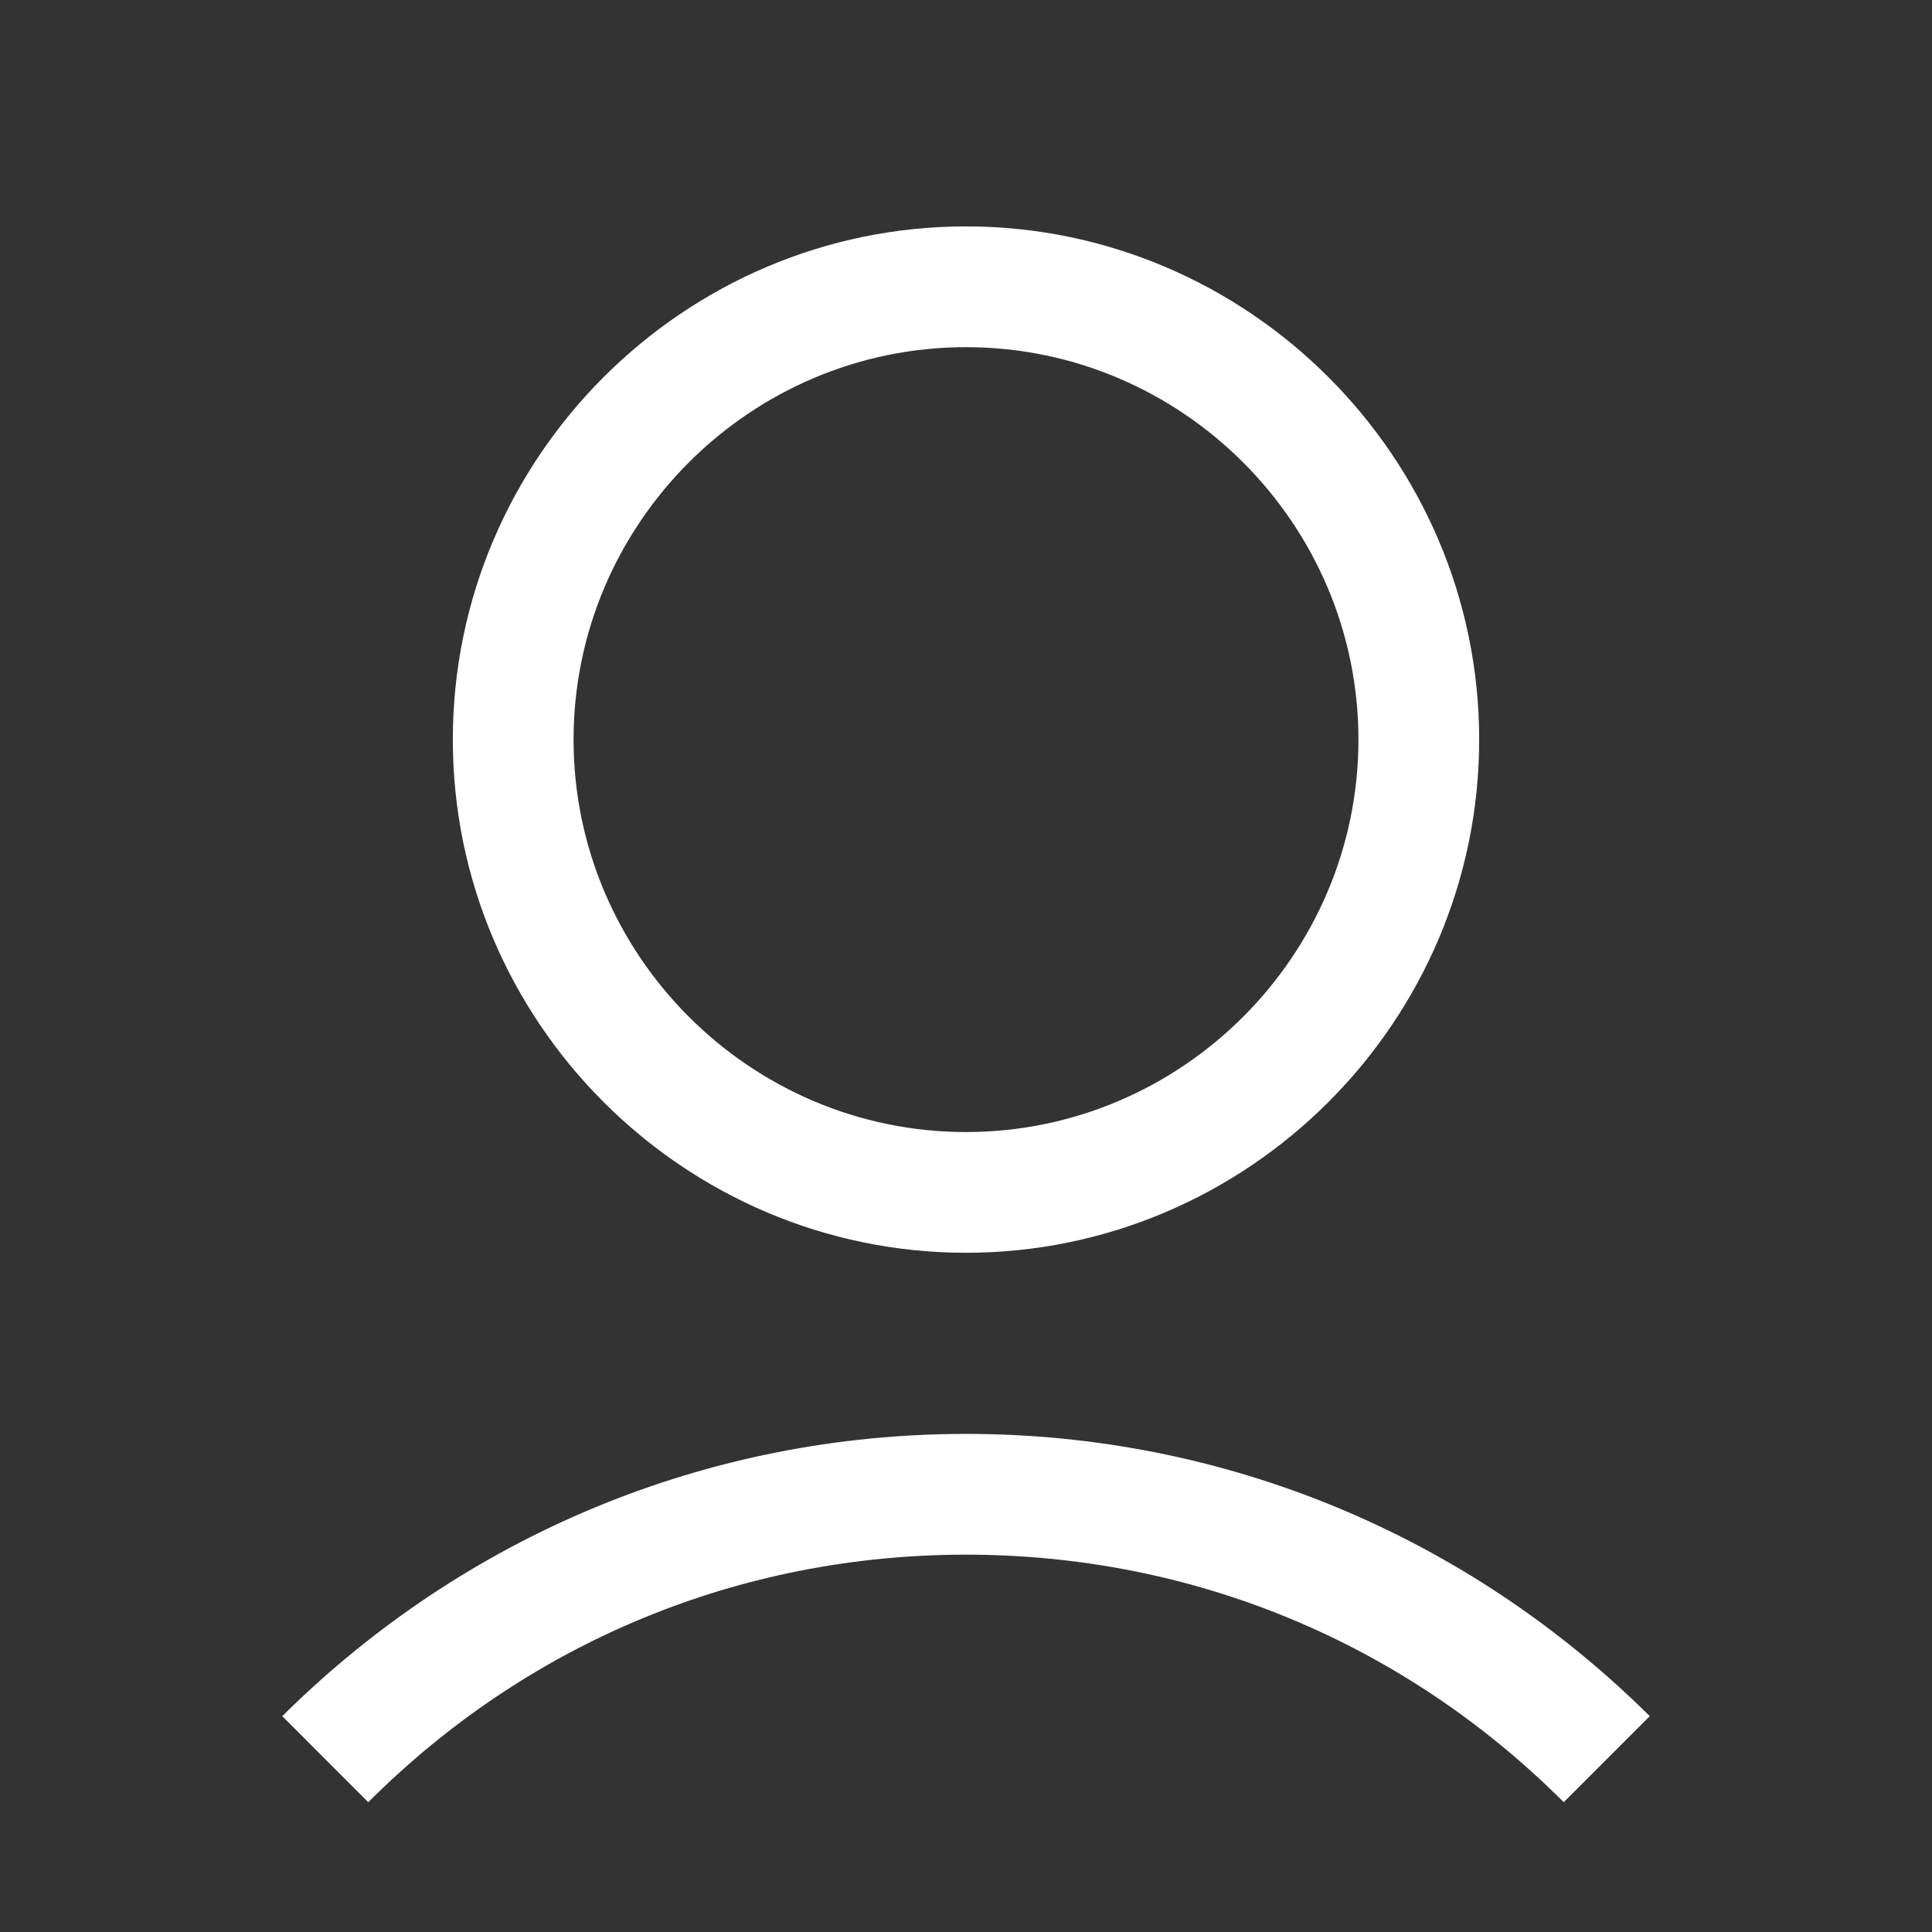<svg width="55" height="55" viewBox="0 0 55 55" fill="none" xmlns="http://www.w3.org/2000/svg">
<rect x="0" y="0" width="55" height="55" fill="#333333" stroke="none"/>
<path d="M12.891 21.055C12.891 29.09 19.465 35.664 27.5 35.664C35.535 35.664 42.109 29.09 42.109 21.055C42.109 13.02 35.535 6.445 27.5 6.445C19.465 6.445 12.891 13.02 12.891 21.055ZM38.672 21.055C38.672 27.199 33.645 32.227 27.5 32.227C21.355 32.227 16.328 27.199 16.328 21.055C16.328 14.91 21.355 9.883 27.5 9.883C33.645 9.883 38.672 14.91 38.672 21.055Z" fill="white"/>
<path d="M10.484 51.305C15.039 46.75 21.055 44.258 27.5 44.258C33.945 44.258 39.961 46.75 44.516 51.305L46.965 48.855C41.766 43.699 34.848 40.82 27.5 40.82C20.152 40.82 13.234 43.699 8.035 48.855L10.484 51.305Z" fill="white"/>
</svg>
